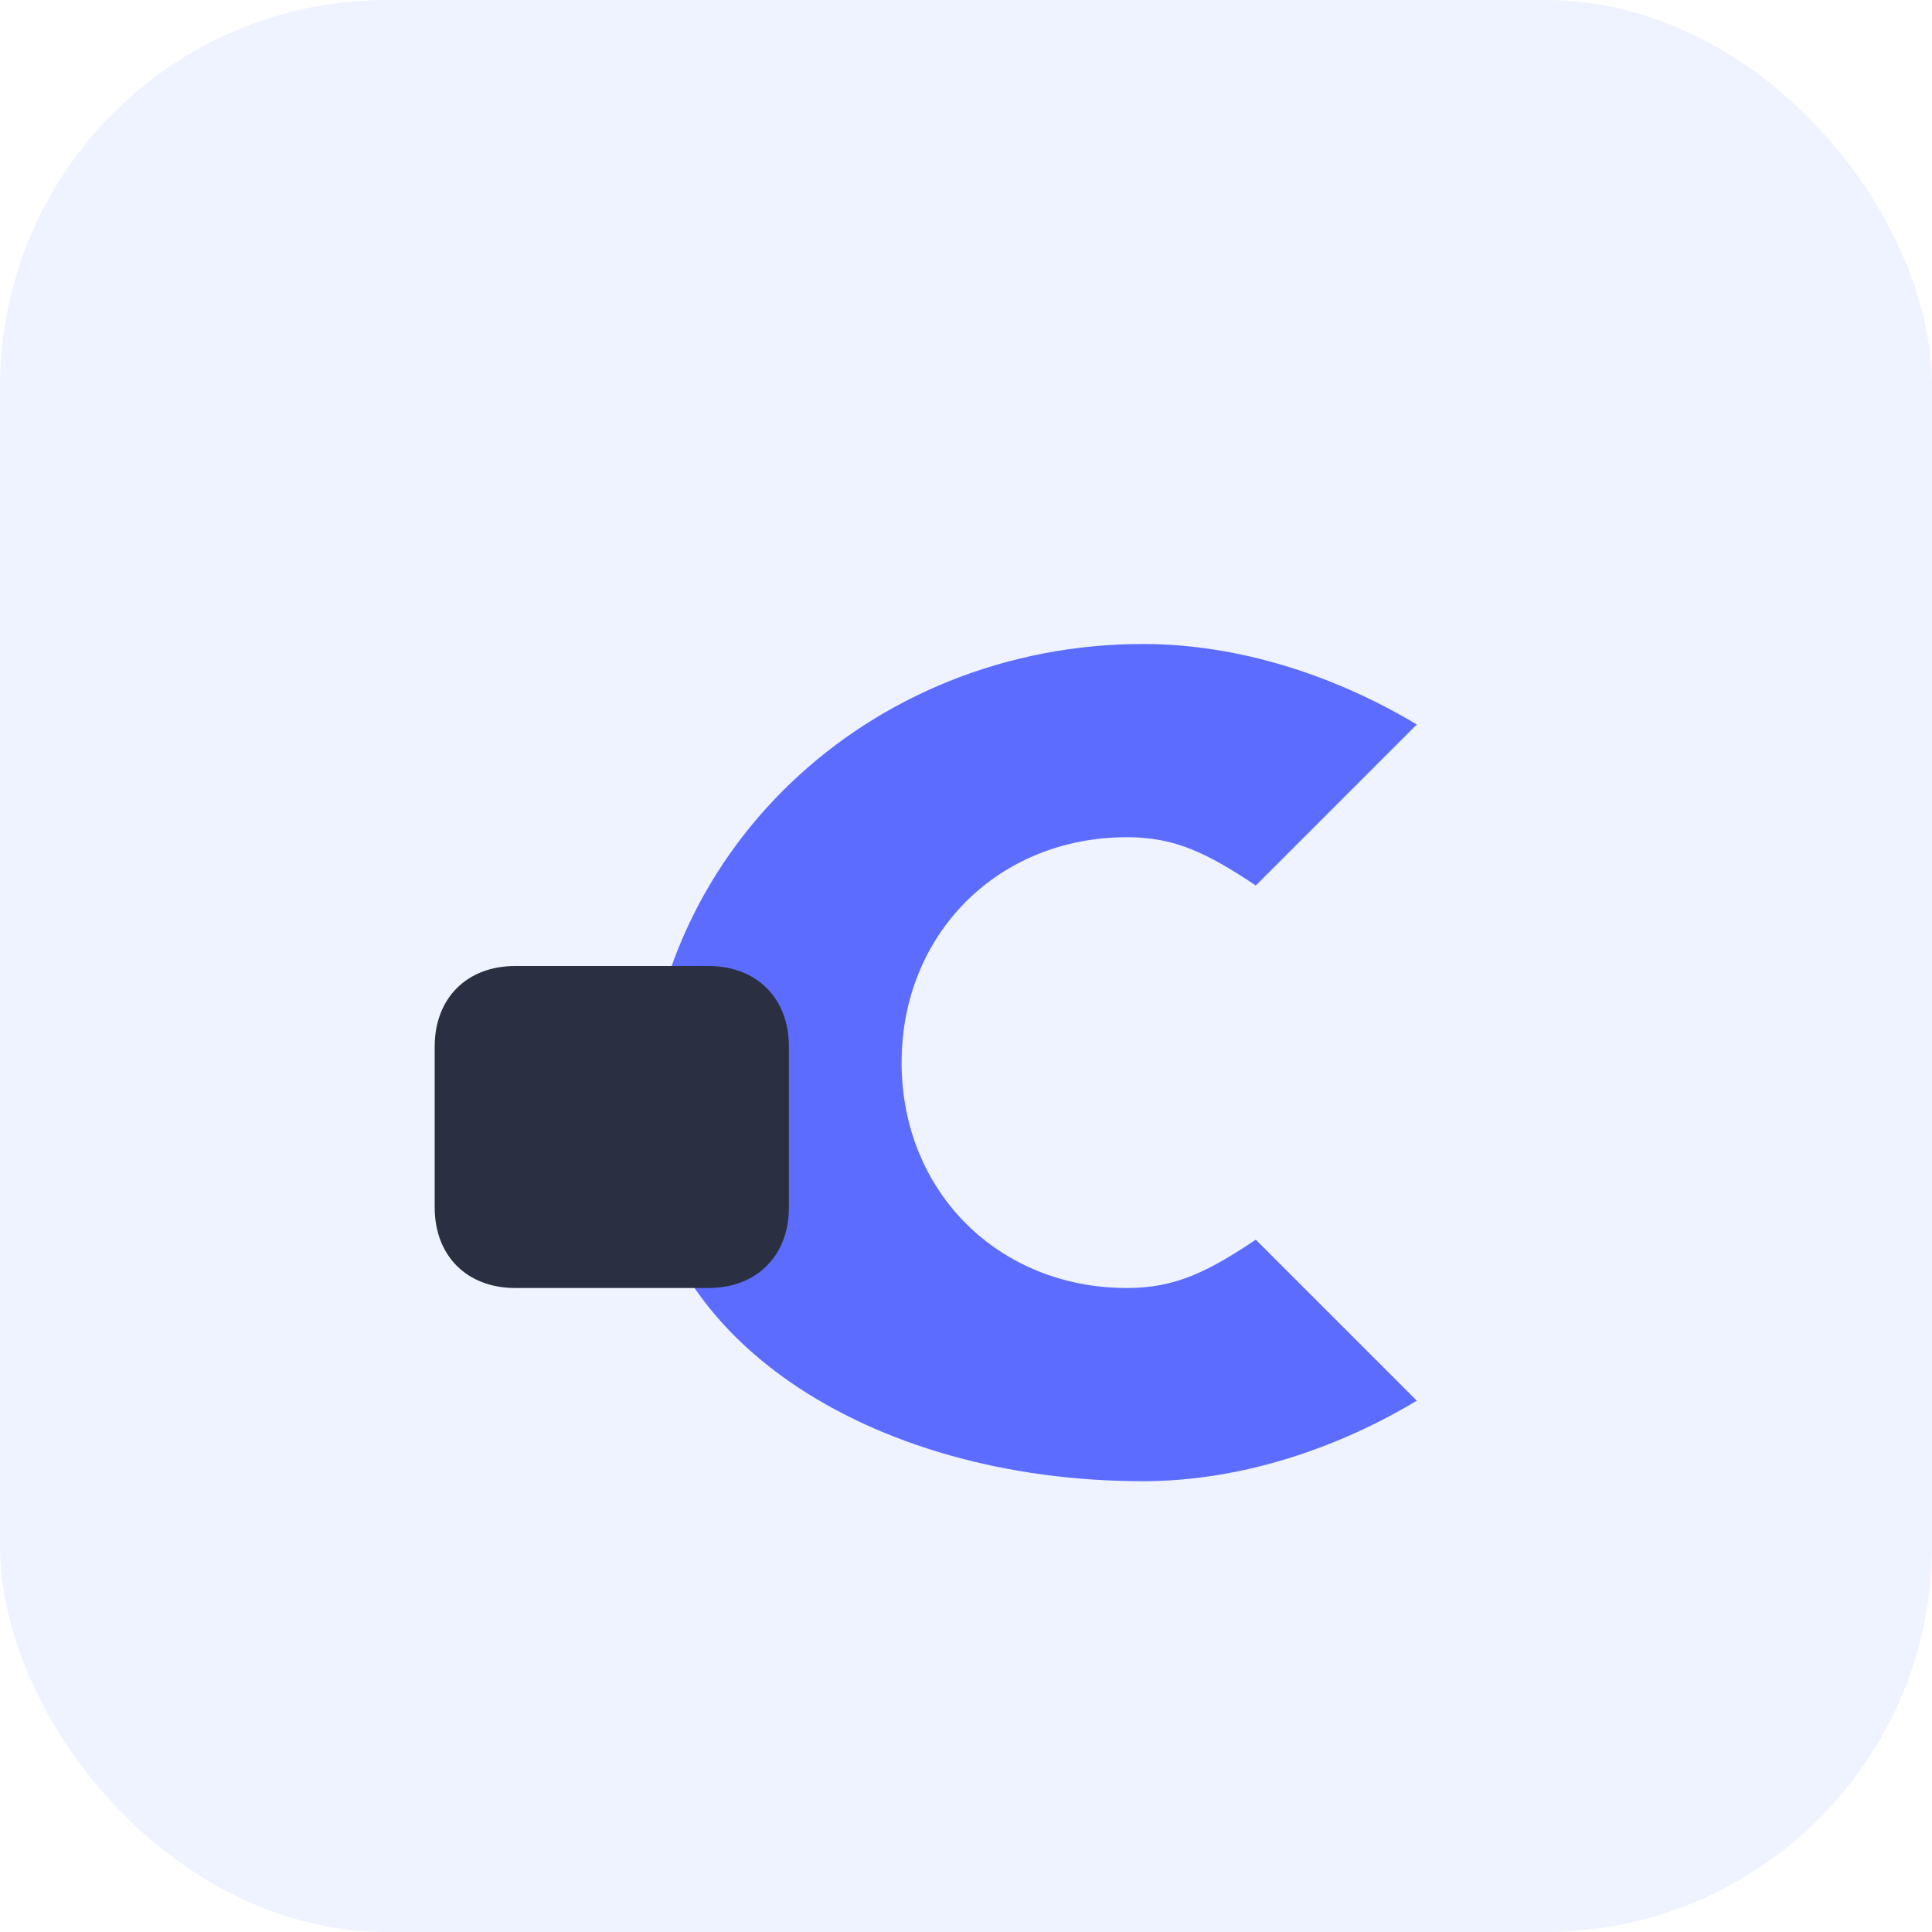 <svg width="120" height="120" viewBox="0 0 120 120" fill="none" xmlns="http://www.w3.org/2000/svg">
  <rect width="120" height="120" rx="24" fill="#EEF3FF"/>
  <path d="M40 70C40 53 54 40 71 40C77 40 83 42 88 45L78 55C75 53 73 52 70 52C62 52 56 58 56 66C56 74 62 80 70 80C73 80 75 79 78 77L88 87C83 90 77 92 71 92C54 92 40 83 40 70Z" fill="#5C6CFF"/>
  <path d="M32 60H44C47 60 49 62 49 65V75C49 78 47 80 44 80H32C29 80 27 78 27 75V65C27 62 29 60 32 60Z" fill="#2B2F42"/>
</svg>
